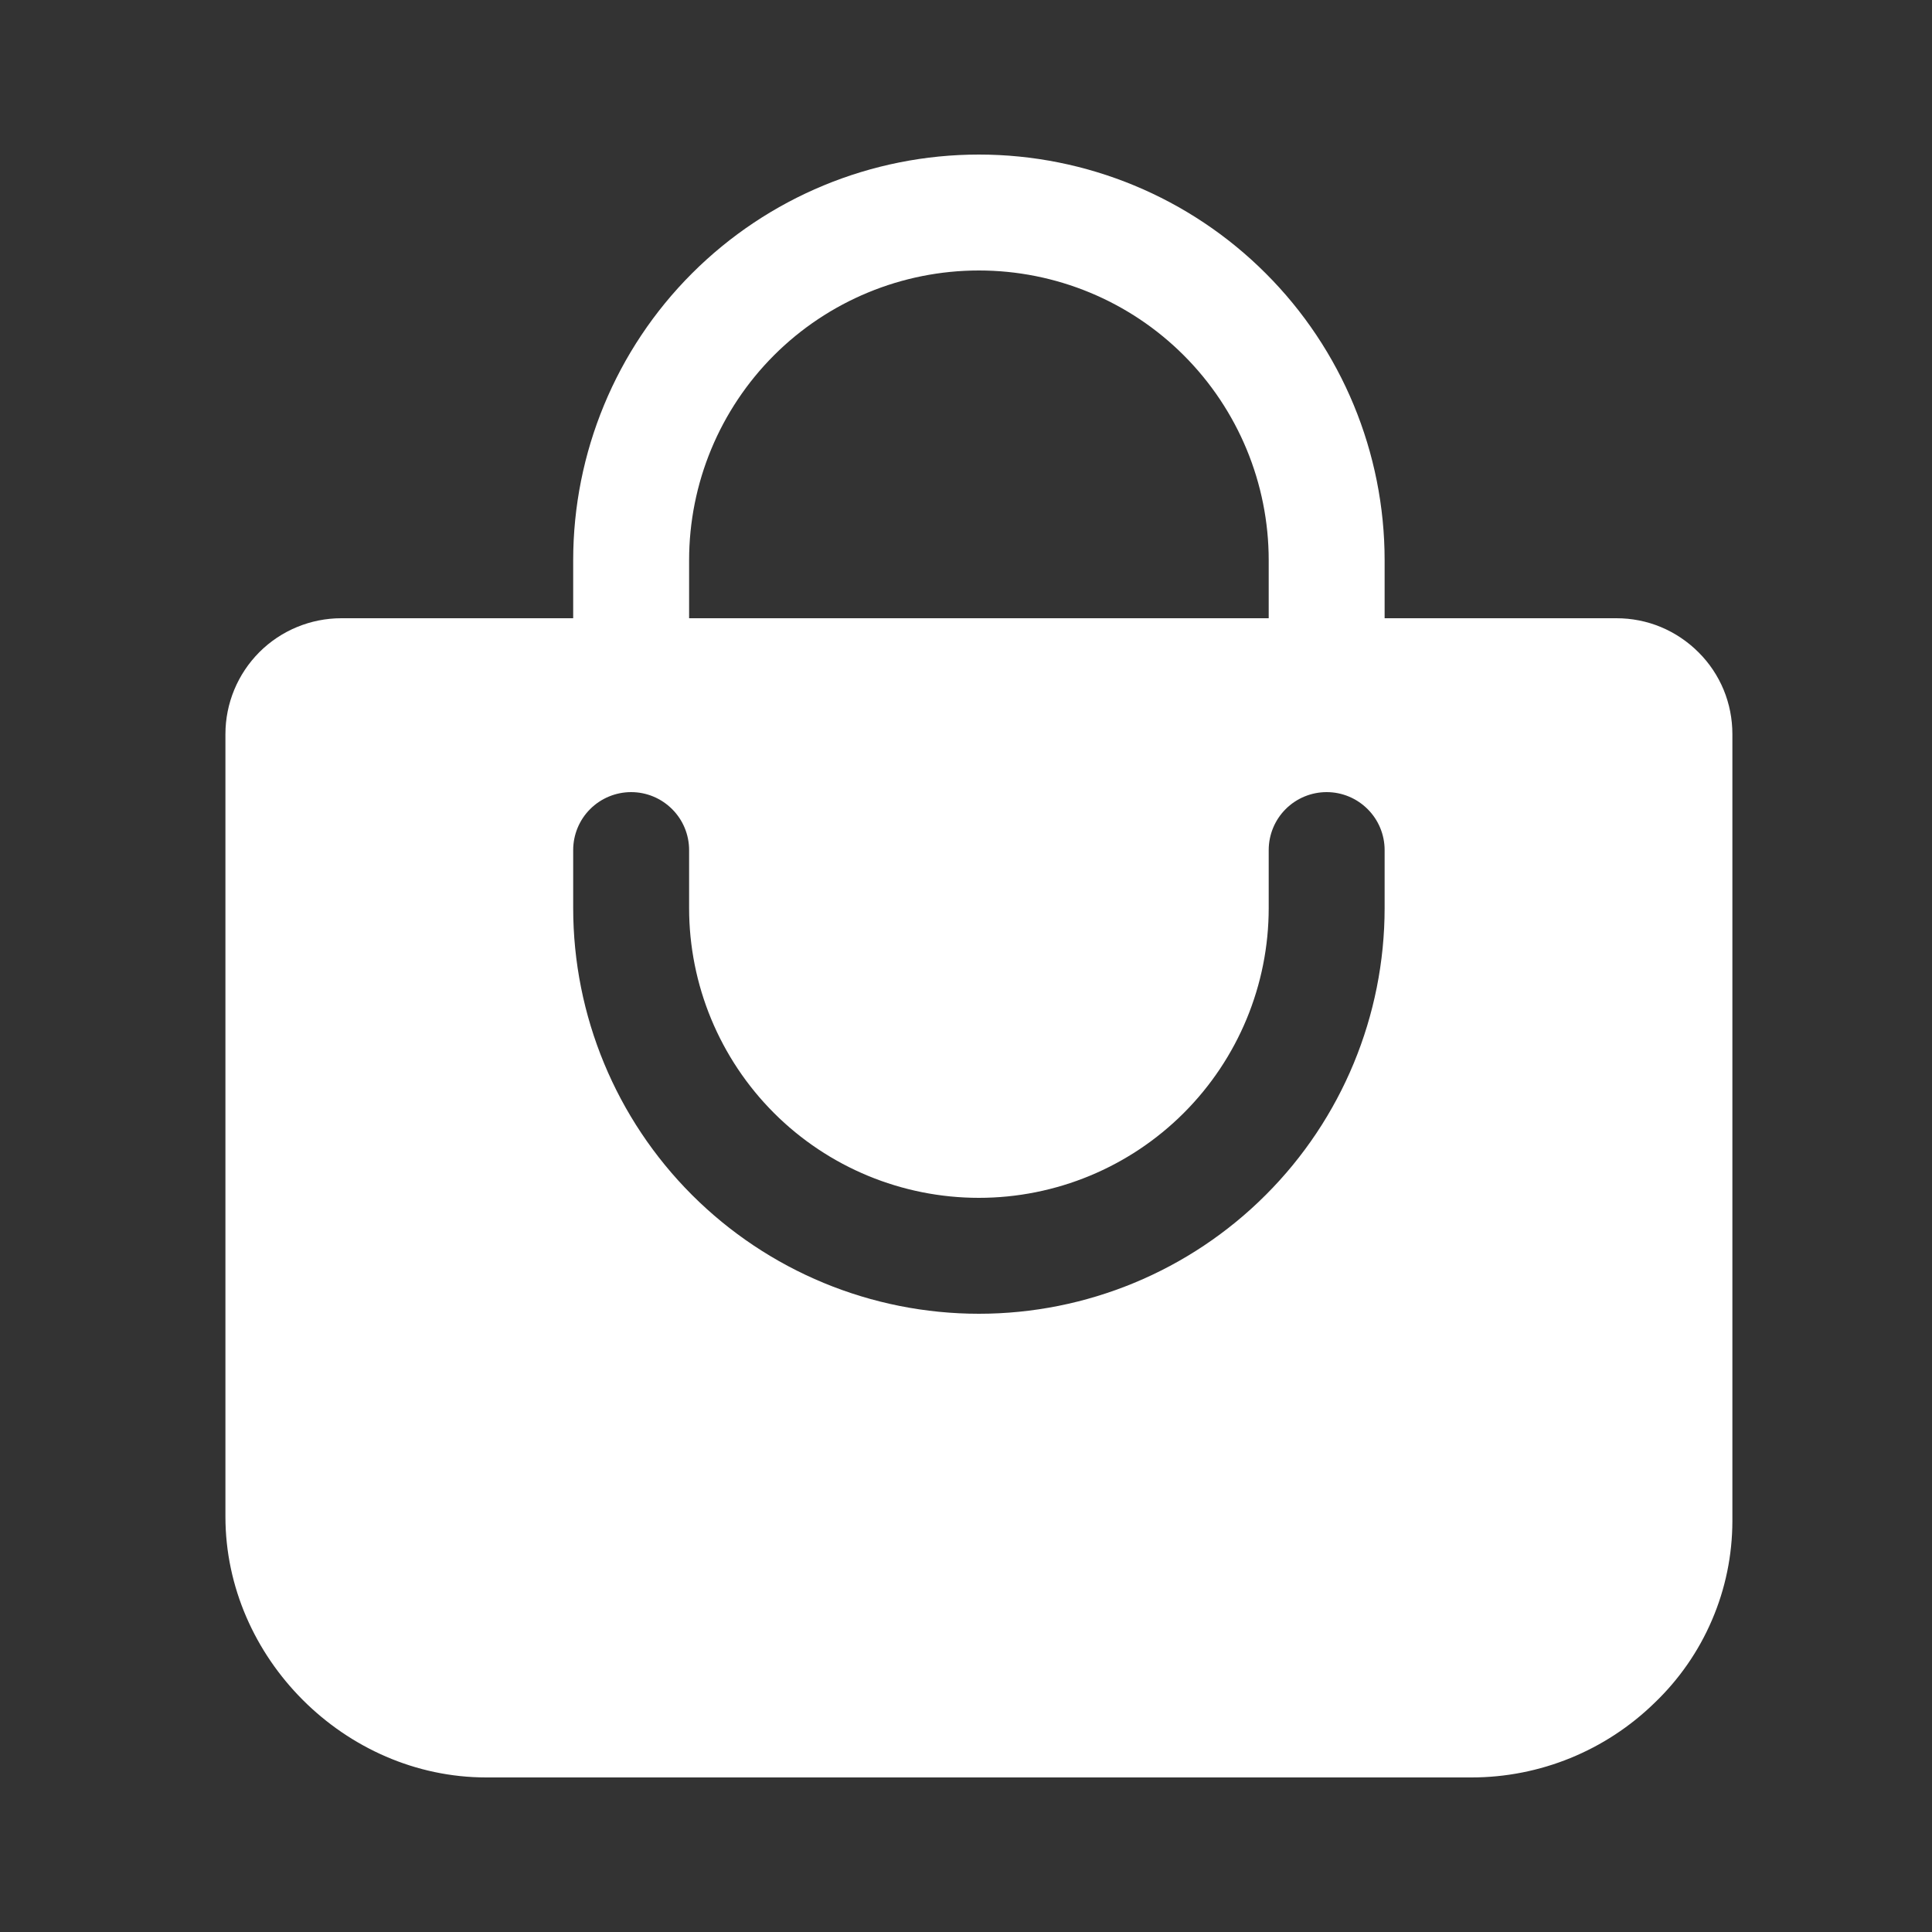 <svg width="25" height="25" viewBox="0 0 25 25" fill="none" xmlns="http://www.w3.org/2000/svg">
<rect x="0" y="0" width="25" height="25" fill="#333333" stroke="none"/>
<path d="M21.979 8.441C21.839 8.301 21.674 8.19 21.492 8.114C21.309 8.038 21.114 8 20.917 8H17.917V7.25C17.917 5.858 17.364 4.522 16.379 3.538C15.395 2.553 14.059 2 12.667 2C11.274 2 9.939 2.553 8.954 3.538C7.97 4.522 7.417 5.858 7.417 7.25V8H4.417C4.019 8 3.637 8.158 3.356 8.439C3.075 8.721 2.917 9.102 2.917 9.5V19.625C2.917 21.453 4.464 23 6.292 23H19.042C19.926 23 20.775 22.654 21.408 22.037C21.726 21.733 21.98 21.368 22.153 20.963C22.327 20.559 22.416 20.124 22.417 19.684V9.5C22.417 9.303 22.379 9.108 22.304 8.926C22.229 8.745 22.118 8.579 21.979 8.441ZM8.917 7.25C8.917 6.255 9.312 5.302 10.015 4.598C10.718 3.895 11.672 3.5 12.667 3.5C13.661 3.5 14.615 3.895 15.318 4.598C16.022 5.302 16.417 6.255 16.417 7.25V8H8.917V7.25ZM17.917 11.75C17.917 13.142 17.364 14.478 16.379 15.462C15.395 16.447 14.059 17 12.667 17C11.274 17 9.939 16.447 8.954 15.462C7.97 14.478 7.417 13.142 7.417 11.75V11C7.417 10.801 7.496 10.61 7.636 10.47C7.777 10.329 7.968 10.25 8.167 10.25C8.366 10.25 8.556 10.329 8.697 10.47C8.838 10.61 8.917 10.801 8.917 11V11.75C8.917 12.745 9.312 13.698 10.015 14.402C10.718 15.105 11.672 15.5 12.667 15.5C13.661 15.5 14.615 15.105 15.318 14.402C16.022 13.698 16.417 12.745 16.417 11.75V11C16.417 10.801 16.496 10.61 16.636 10.47C16.777 10.329 16.968 10.25 17.167 10.25C17.366 10.25 17.556 10.329 17.697 10.47C17.838 10.61 17.917 10.801 17.917 11V11.75Z" fill="white"/>
</svg>
